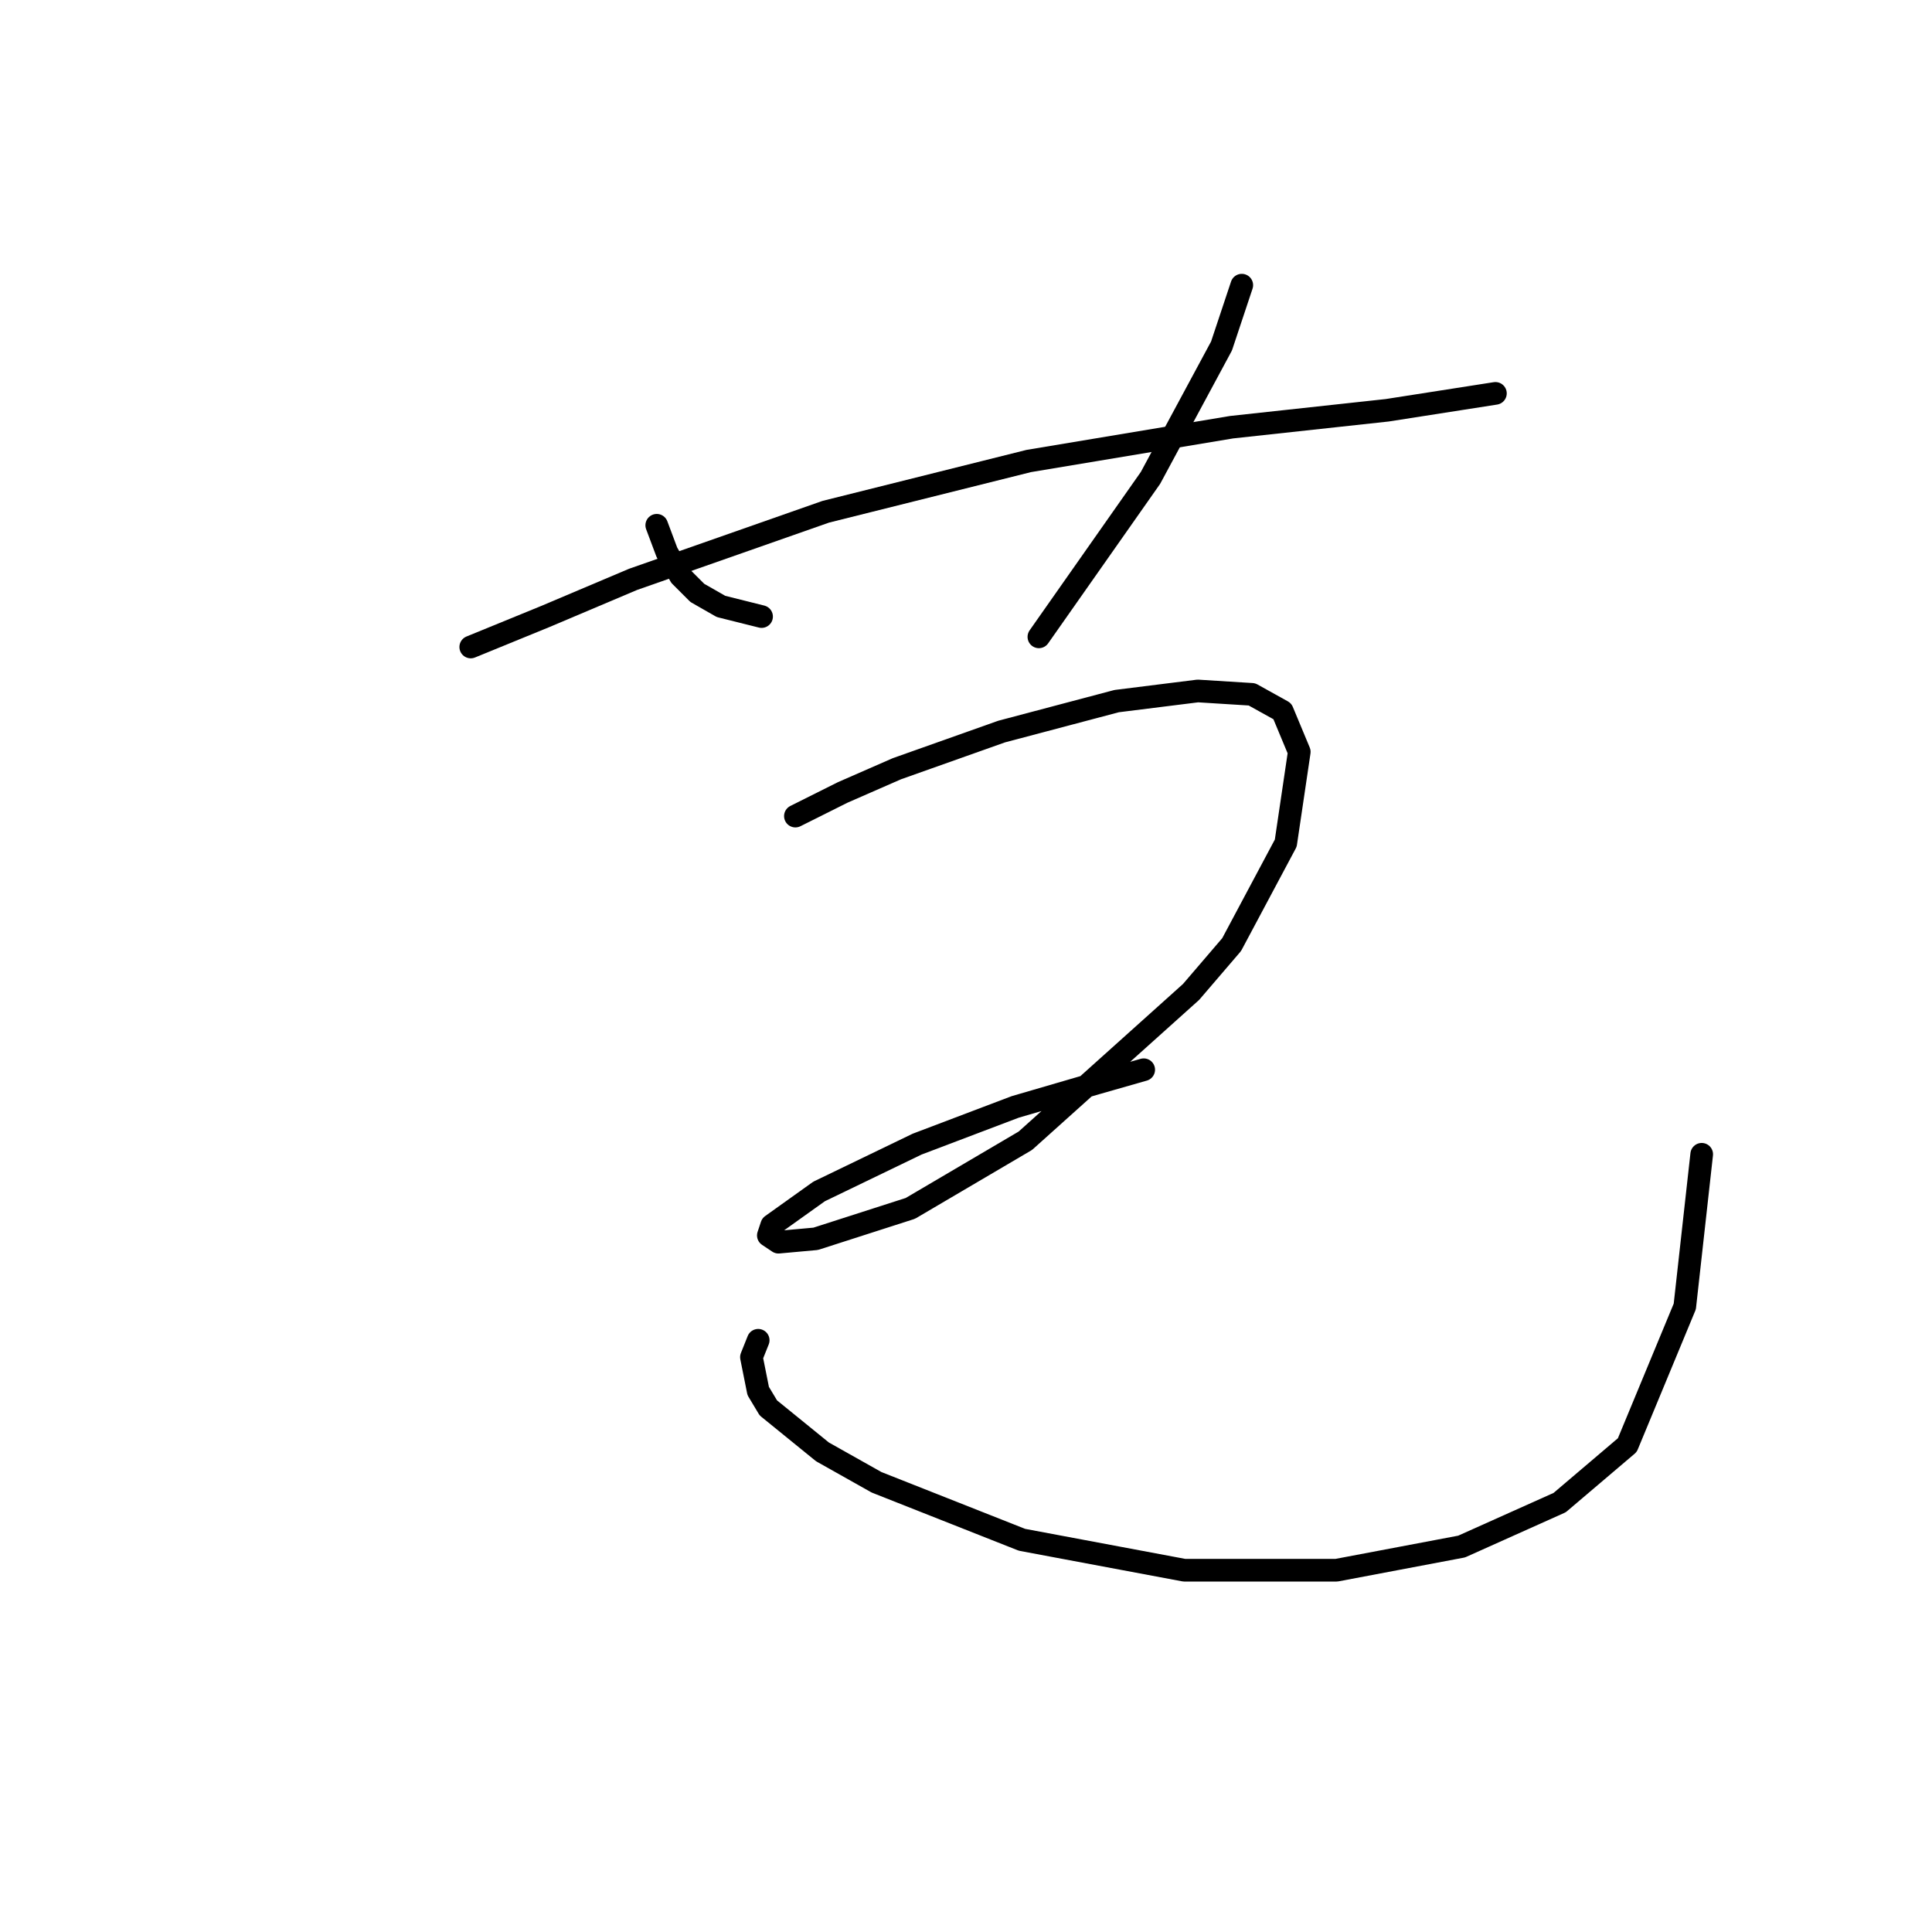 <?xml version="1.0" standalone="no"?>
    <svg width="256" height="256" xmlns="http://www.w3.org/2000/svg" version="1.1">
    <polyline stroke="black" stroke-width="3" stroke-linecap="round" fill="transparent" stroke-linejoin="round" points="62.376 85.731 72.234 81.699 83.885 76.769 109.427 67.807 136.313 61.086 163.199 56.605 183.812 54.364 198.151 52.124 198.151 52.124 " />
        <polyline stroke="black" stroke-width="3" stroke-linecap="round" fill="transparent" stroke-linejoin="round" points="87.022 69.6 88.366 73.185 90.158 76.321 92.399 78.562 95.536 80.354 100.913 81.699 100.913 81.699 " />
        <polyline stroke="black" stroke-width="3" stroke-linecap="round" fill="transparent" stroke-linejoin="round" points="164.543 37.785 161.855 45.851 152.445 63.326 137.657 84.387 137.657 84.387 " />
        <polyline stroke="black" stroke-width="3" stroke-linecap="round" fill="transparent" stroke-linejoin="round" points="105.394 108.137 111.667 105 118.837 101.863 132.728 96.934 147.963 92.901 158.718 91.557 165.888 92.005 169.92 94.245 172.161 99.623 170.369 111.721 163.199 125.164 157.822 131.438 135.865 151.154 120.629 160.116 108.083 164.149 103.153 164.597 101.809 163.701 102.257 162.357 108.531 157.876 121.526 151.602 134.52 146.673 145.275 143.536 151.548 141.744 151.548 141.744 " />
        <polyline stroke="black" stroke-width="3" stroke-linecap="round" fill="transparent" stroke-linejoin="round" points="100.465 177.592 99.569 179.833 100.465 184.314 101.809 186.554 108.979 192.379 116.148 196.412 135.417 204.03 156.925 208.063 177.09 208.063 193.67 204.926 206.665 199.101 215.627 191.483 223.244 173.111 225.485 152.947 225.485 152.947 " />
        </svg>